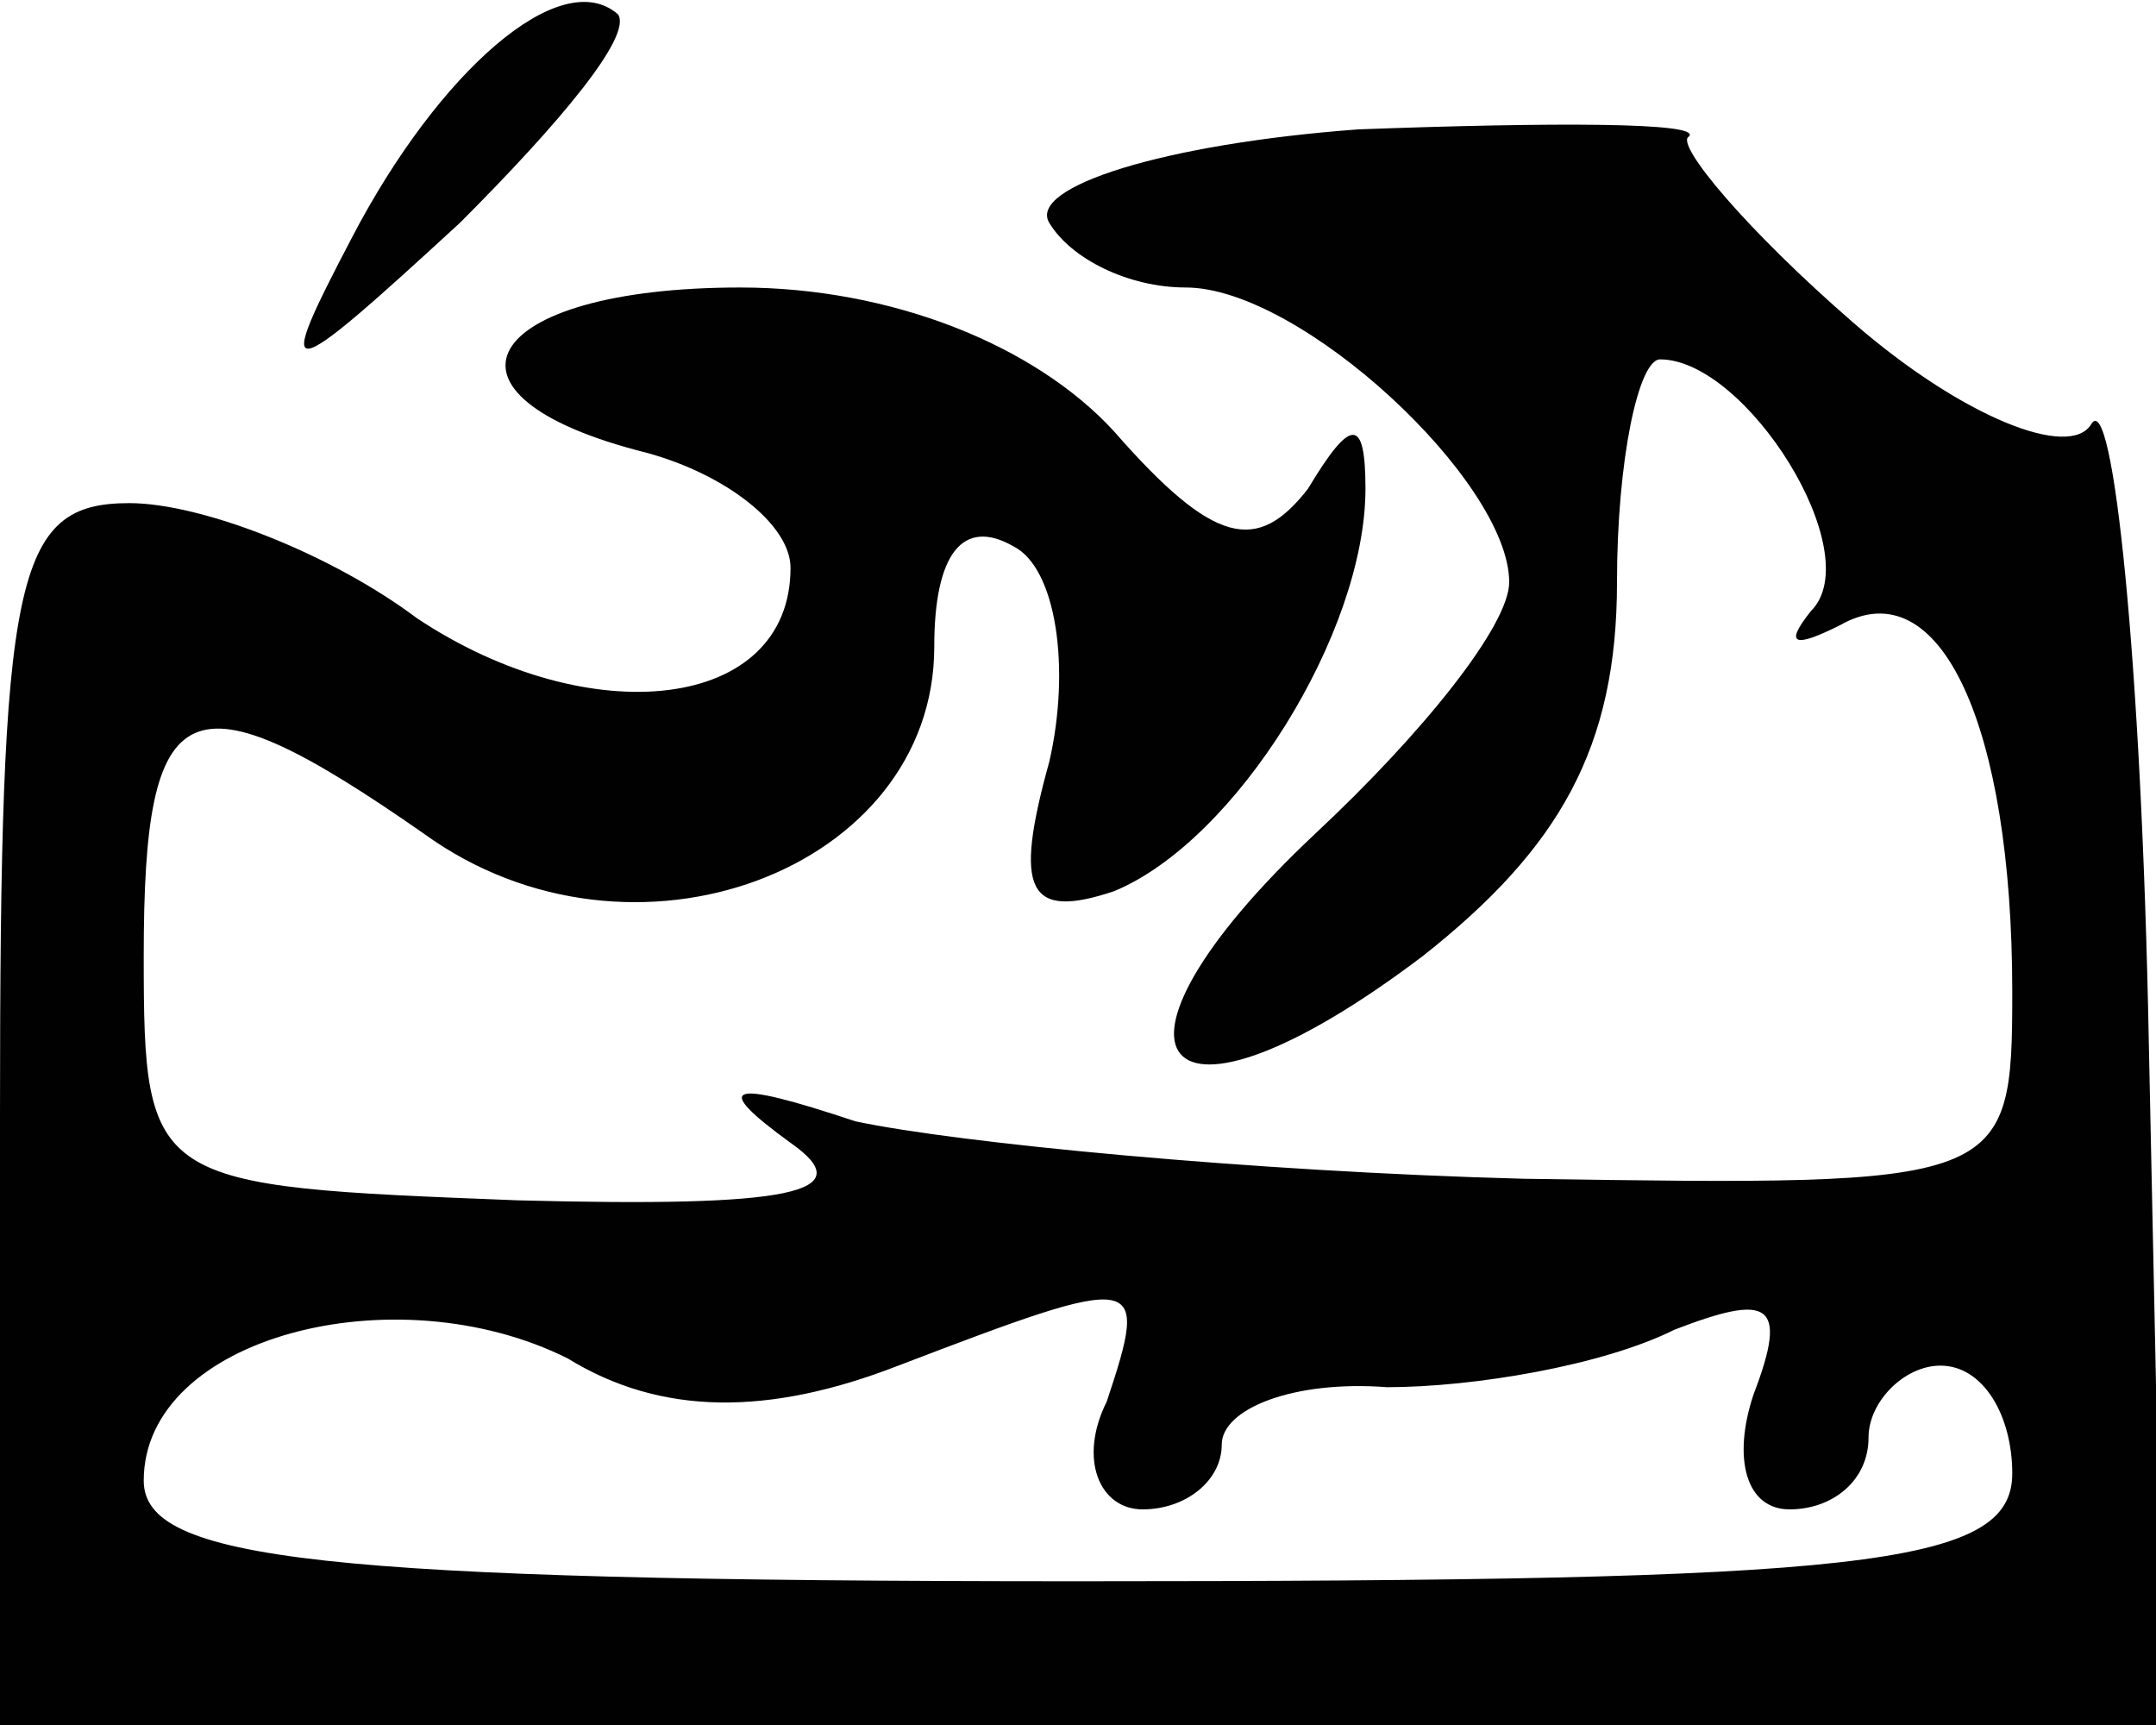 <!DOCTYPE svg PUBLIC "-//W3C//DTD SVG 20010904//EN" "http://www.w3.org/TR/2001/REC-SVG-20010904/DTD/svg10.dtd">
<svg version="1.0" xmlns="http://www.w3.org/2000/svg" width="30px" height="24px" viewBox="0 0 300 240" preserveAspectRatio="xMidYMid meet">
<g id="layer101" fill="#000100" stroke="none">
 <path d="M0 155 c0 -75 2 -85 18 -85 10 0 28 7 40 16 24 16 52 13 52 -7 0 -6 -9 -13 -20 -16 -32 -8 -23 -23 13 -23 21 0 41 8 52 20 14 16 20 17 27 8 6 -10 8 -10 8 0 0 20 -18 49 -35 56 -12 4 -14 0 -9 -18 3 -13 1 -27 -5 -30 -7 -4 -11 1 -11 14 0 31 -42 47 -71 26 -33 -23 -39 -20 -39 17 0 32 1 32 52 34 38 1 48 -1 38 -8 -11 -8 -9 -9 9 -3 14 3 55 7 93 8 67 1 68 1 68 -26 0 -37 -10 -59 -24 -51 -6 3 -8 3 -4 -2 8 -8 -9 -35 -21 -35 -3 0 -6 14 -6 31 0 23 -8 37 -27 52 -37 28 -48 14 -15 -17 15 -14 27 -29 27 -35 0 -14 -29 -41 -45 -41 -8 0 -16 -4 -19 -9 -3 -5 16 -11 43 -13 27 -1 48 -1 46 1 -2 1 8 13 23 26 15 13 30 19 33 14 3 -5 7 33 8 86 l2 95 -150 0 -151 0 0 -85z m280 50 c0 -8 -4 -15 -10 -15 -5 0 -10 5 -10 10 0 6 -5 10 -11 10 -6 0 -8 -7 -5 -16 5 -13 2 -14 -11 -9 -10 5 -28 8 -40 8 -13 -1 -23 3 -23 8 0 5 -5 9 -11 9 -6 0 -9 -7 -5 -15 6 -18 5 -18 -29 -5 -18 7 -33 7 -46 -1 -24 -12 -59 -3 -59 17 0 11 24 14 130 14 109 0 130 -2 130 -15z"/>
 <path d="M49 33 c12 -23 29 -38 37 -31 2 3 -8 15 -22 29 -25 23 -26 23 -15 2z"/>
 </g>

</svg>